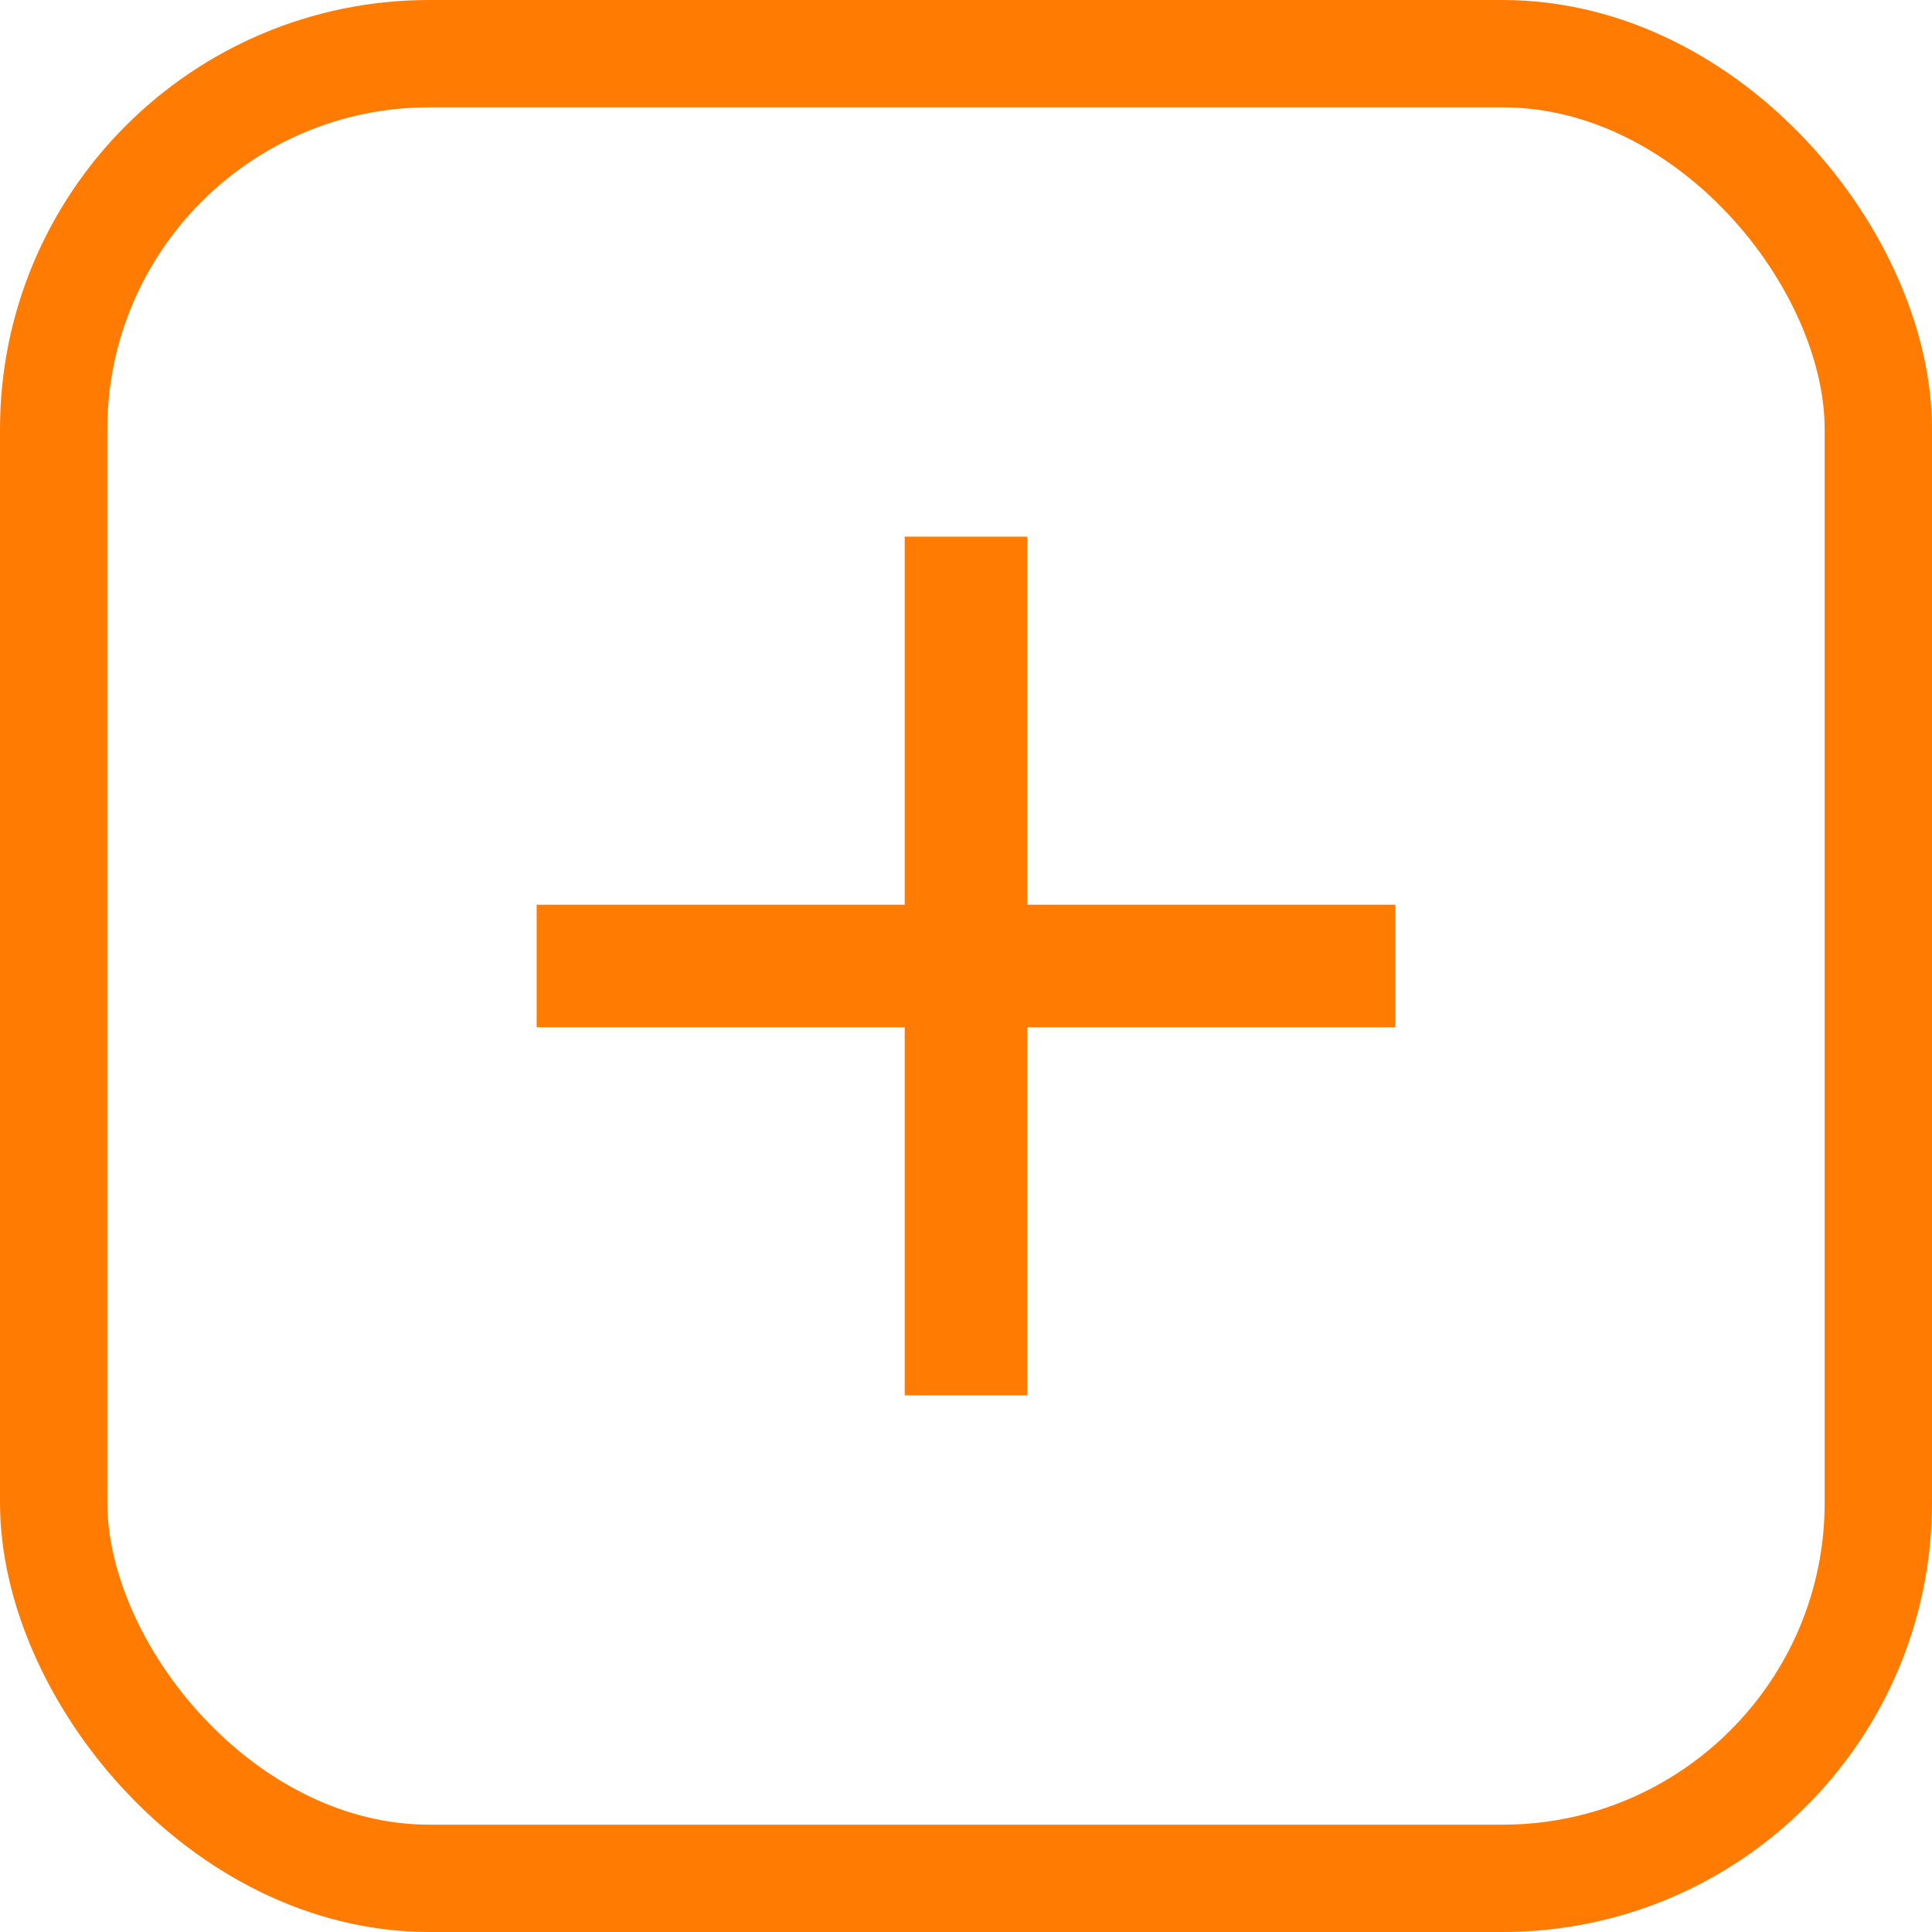 <svg width="18" height="18" viewBox="0 0 18 18" fill="none" xmlns="http://www.w3.org/2000/svg">
<path d="M13 9.571H9.571V13H8.429V9.571H5V8.429H8.429V5H9.571V8.429H13V9.571Z" fill="#FF7B01"/>
<rect x="0.5" y="0.5" width="17" height="17" rx="3.5" stroke="#FF7B01"/>
</svg>
